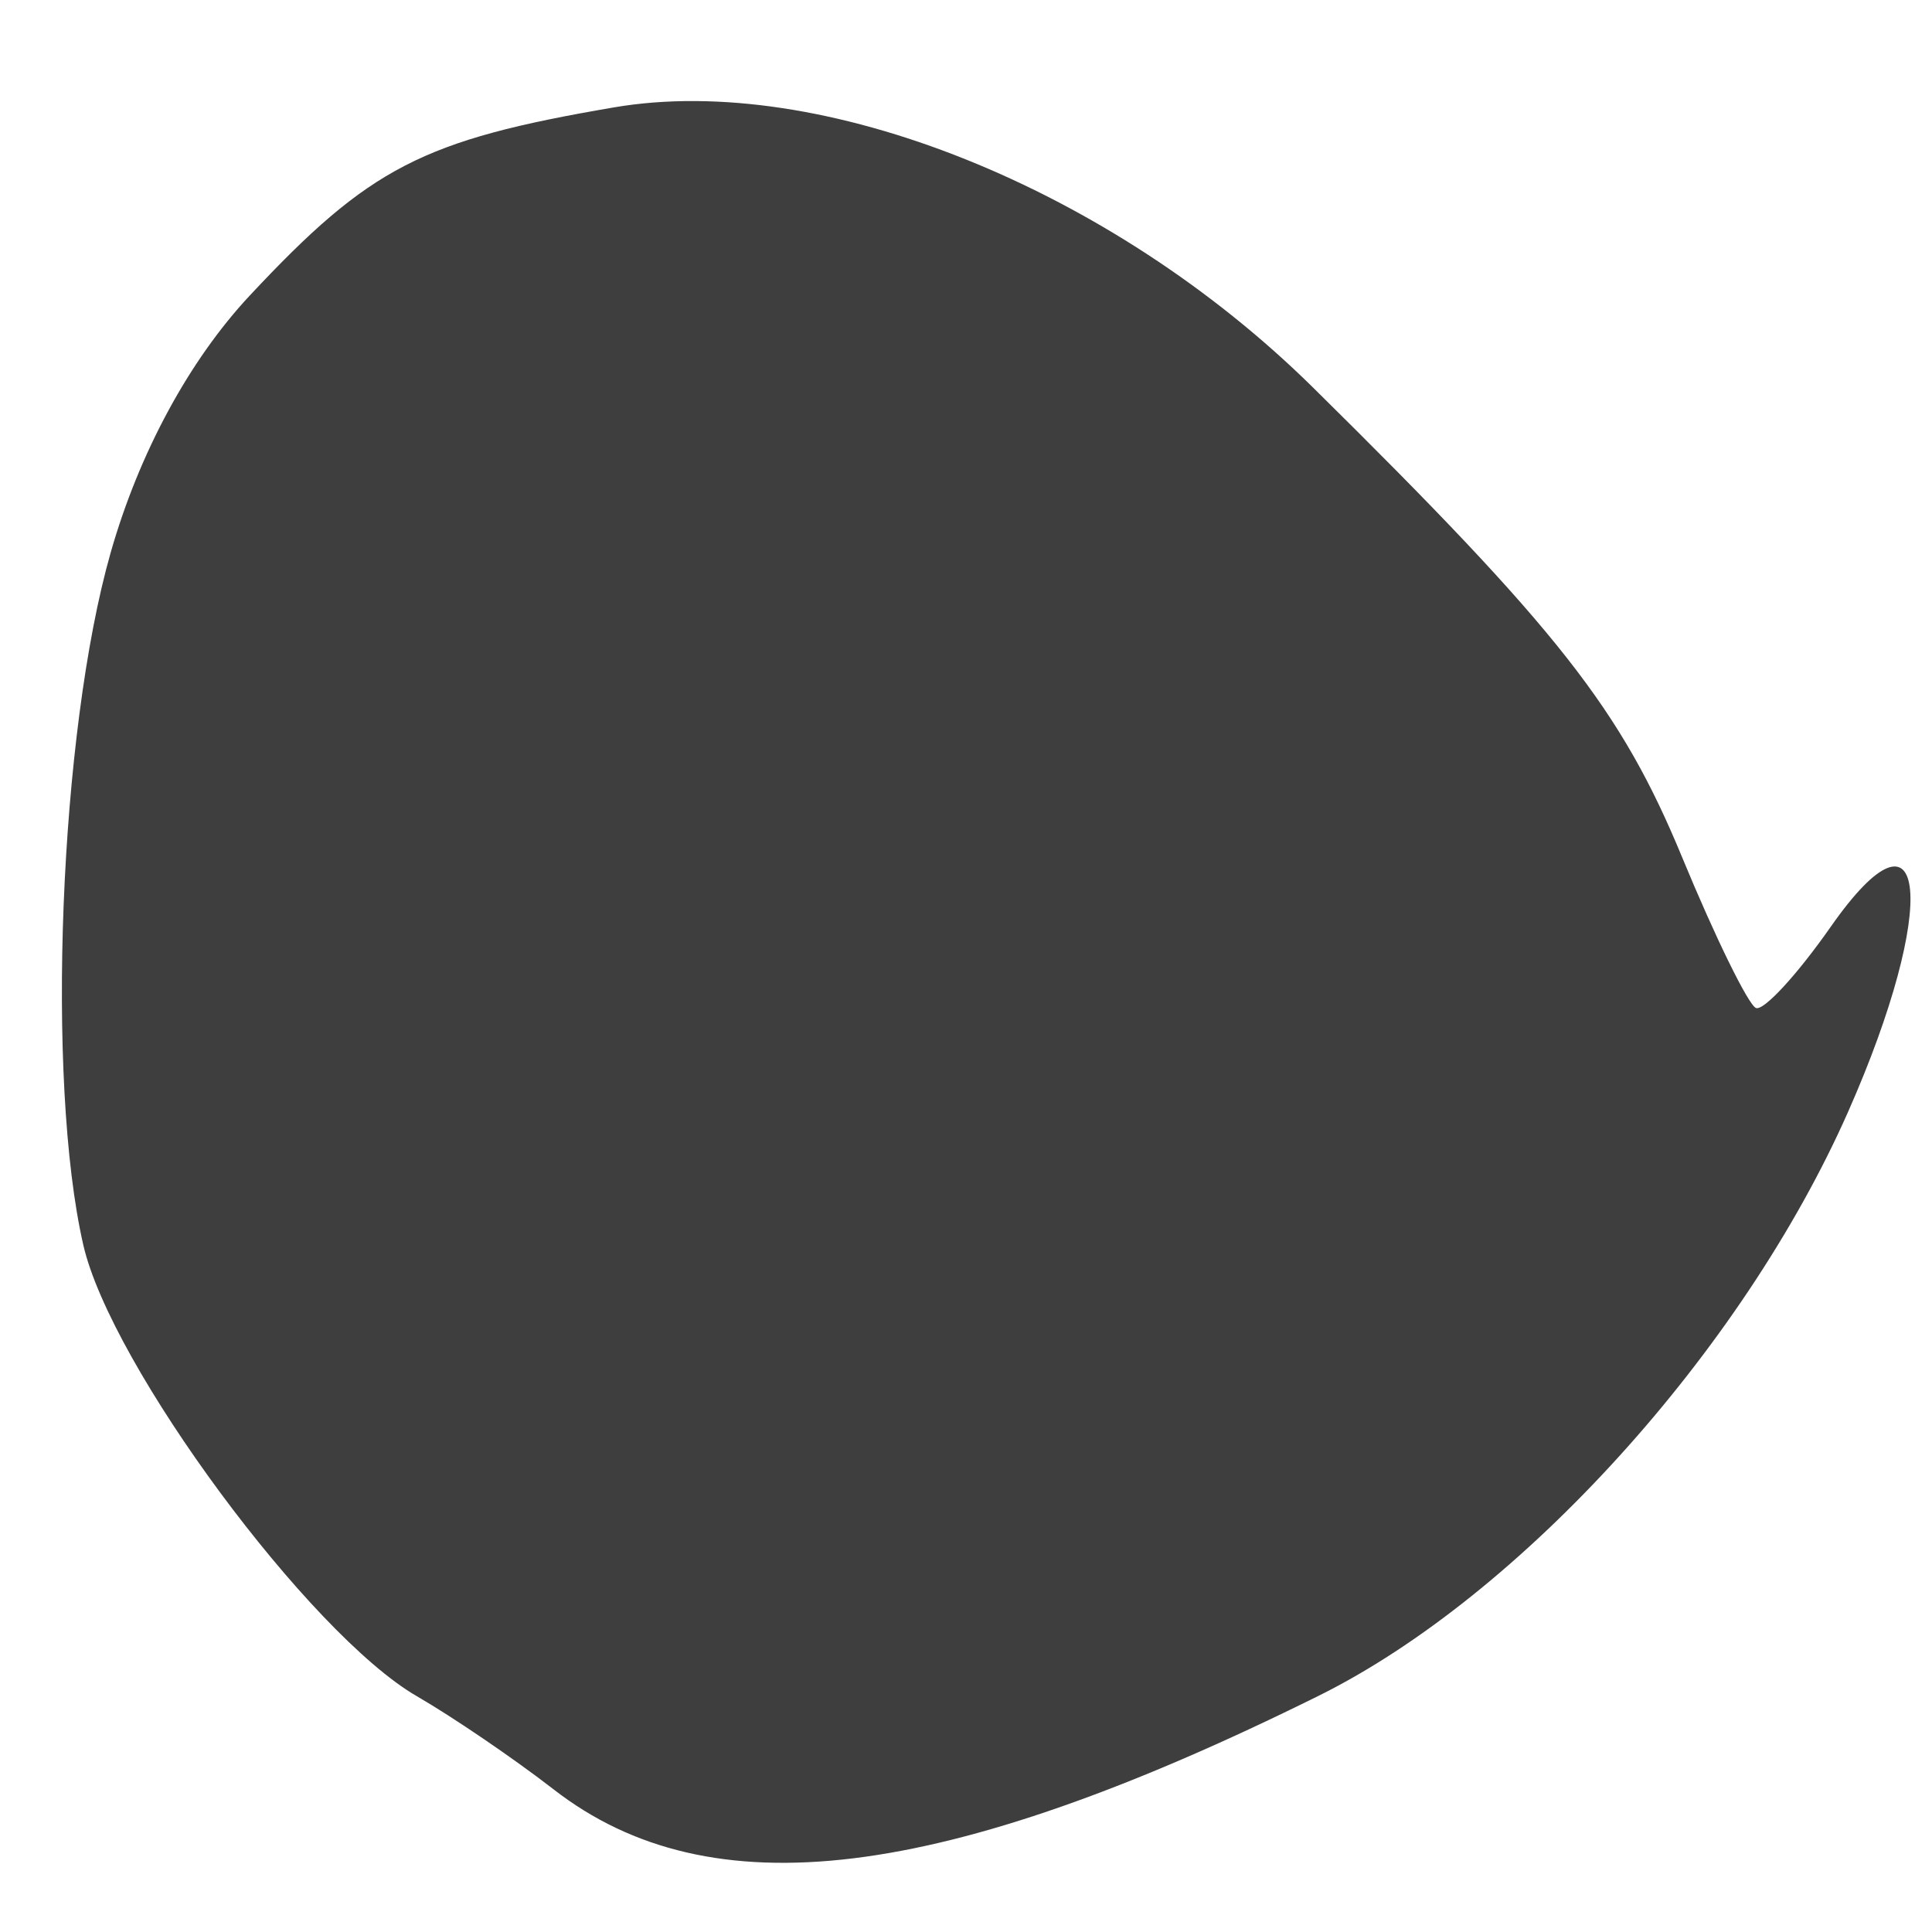 <svg width="10" height="10" viewBox="0 0 29 27" fill="none" xmlns="http://www.w3.org/2000/svg">
<path d="M3.75 3.435C5.549 1.511 6.339 1.103 9.215 0.612C12.331 0.08 16.669 1.818 19.707 4.815C23.396 8.455 24.332 9.646 25.251 11.872C25.744 13.066 26.242 14.082 26.357 14.13C26.473 14.178 26.977 13.63 27.478 12.914C28.941 10.822 29.108 12.596 27.741 15.688C26.15 19.284 22.825 22.951 19.792 24.455C14.133 27.26 10.662 27.685 8.311 25.86C7.721 25.402 6.797 24.773 6.259 24.462C4.646 23.53 1.664 19.497 1.25 17.686C0.686 15.219 0.892 9.996 1.66 7.299C2.086 5.802 2.84 4.408 3.75 3.435L3.75 3.435Z" fill="#3E3E3E"/>
</svg>
